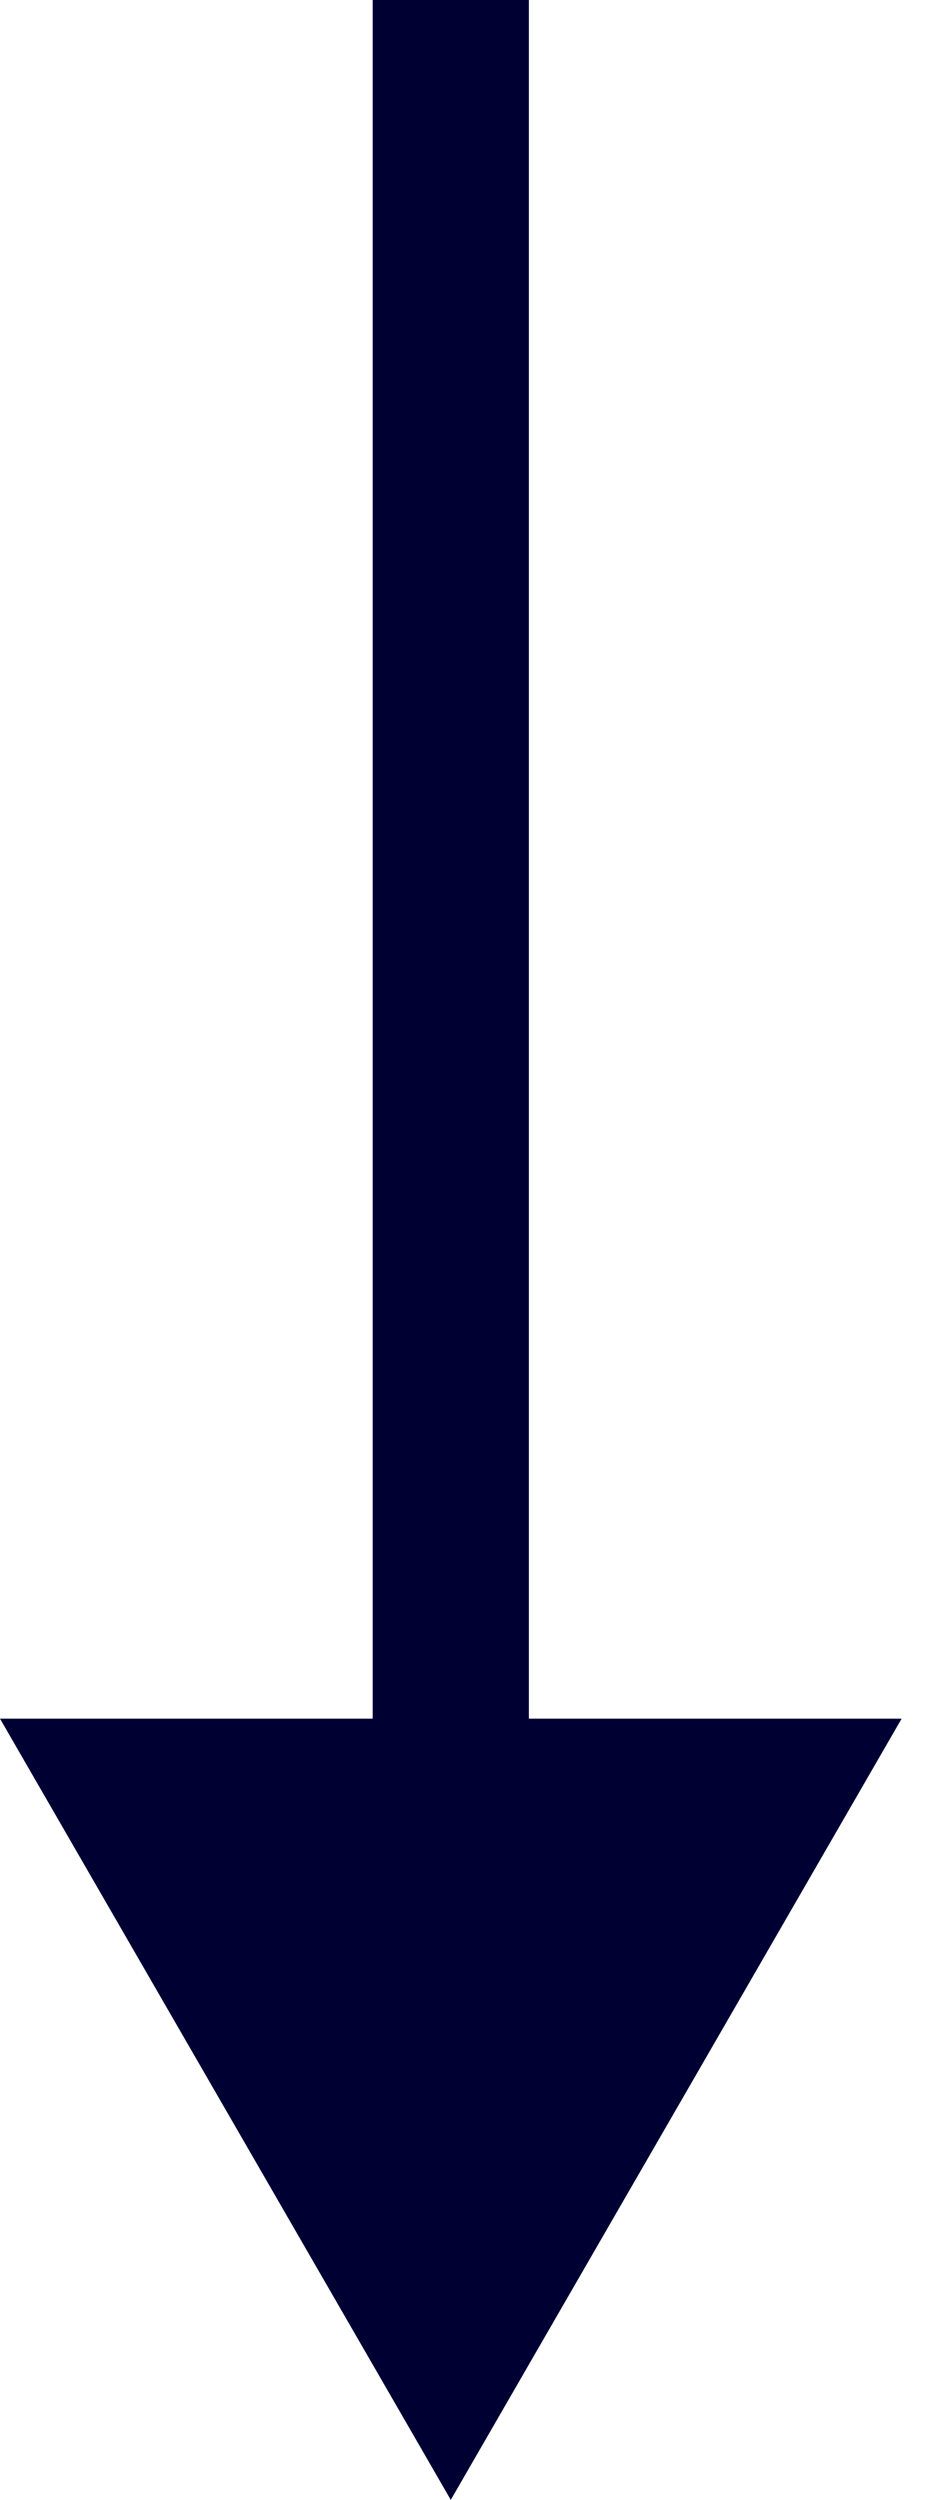 <?xml version="1.0" encoding="UTF-8" standalone="no"?><svg width='12' height='32' viewBox='0 0 12 32' fill='none' xmlns='http://www.w3.org/2000/svg'>
<path d='M5.773 32L11.547 22H-6.53267e-05L5.773 32ZM5.773 0L4.773 0L4.773 23H5.773H6.773L6.773 0L5.773 0Z' fill='#000033'/>
</svg>
